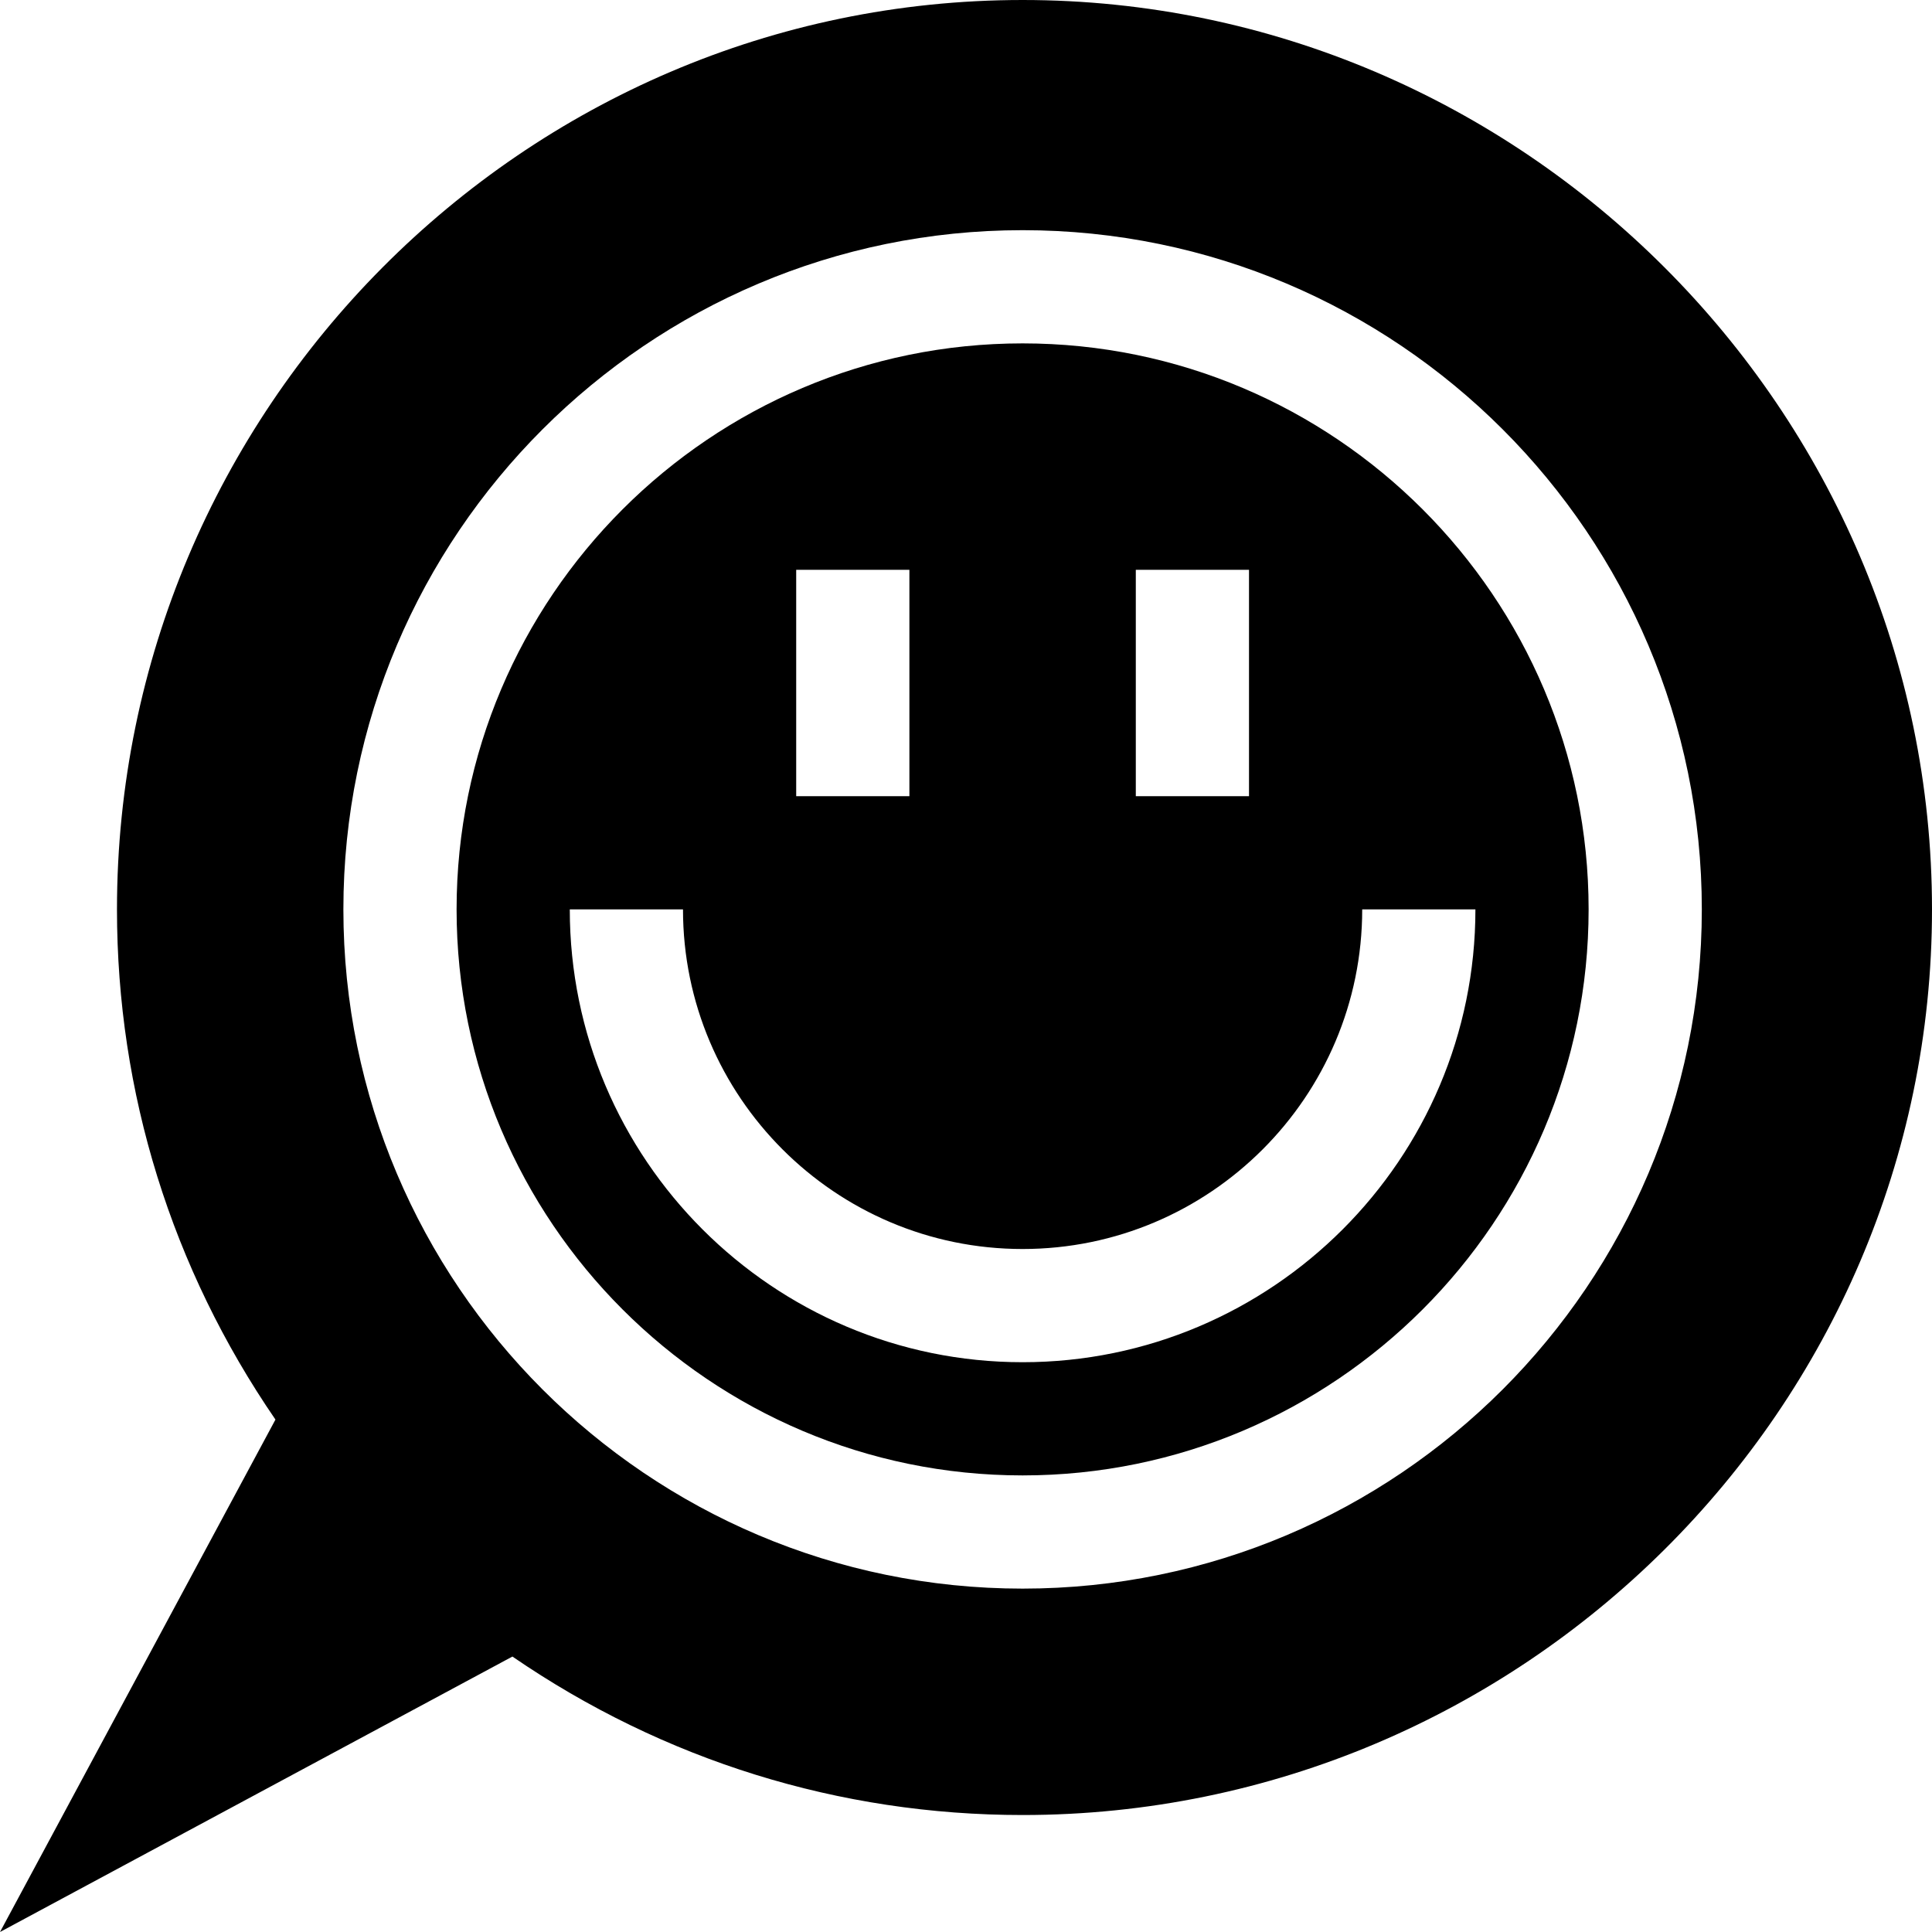 <svg id="Capa_1" enable-background="new 0 0 512 512" height="512" viewBox="0 0 512 512" width="512" xmlns="http://www.w3.org/2000/svg"><g><path d="m271 91c-82.705 0-150 67.295-150 150s67.295 150 150 150 150-67.295 150-150-67.295-150-150-150zm30 60h30v60h-30zm-90 0h30v60h-30zm60 210c-66.167 0-120-53.833-120-120h30c0 49.629 40.371 90 90 90s90-40.371 90-90.01h30c0 66.177-53.833 120.01-120 120.01z"/><path d="m271 0c-132.334 0-240 108.666-240 241 0 48.56 14.487 95.112 41.997 135.205l-72.997 135.795 135.795-72.997c40.093 27.51 86.645 41.997 135.205 41.997 132.334 0 241-107.666 241-240s-108.666-241-241-241zm0 421c-99.258 0-180-80.742-180-180s80.742-180 180-180 180 80.742 180 180-80.742 180-180 180z"/></g></svg>